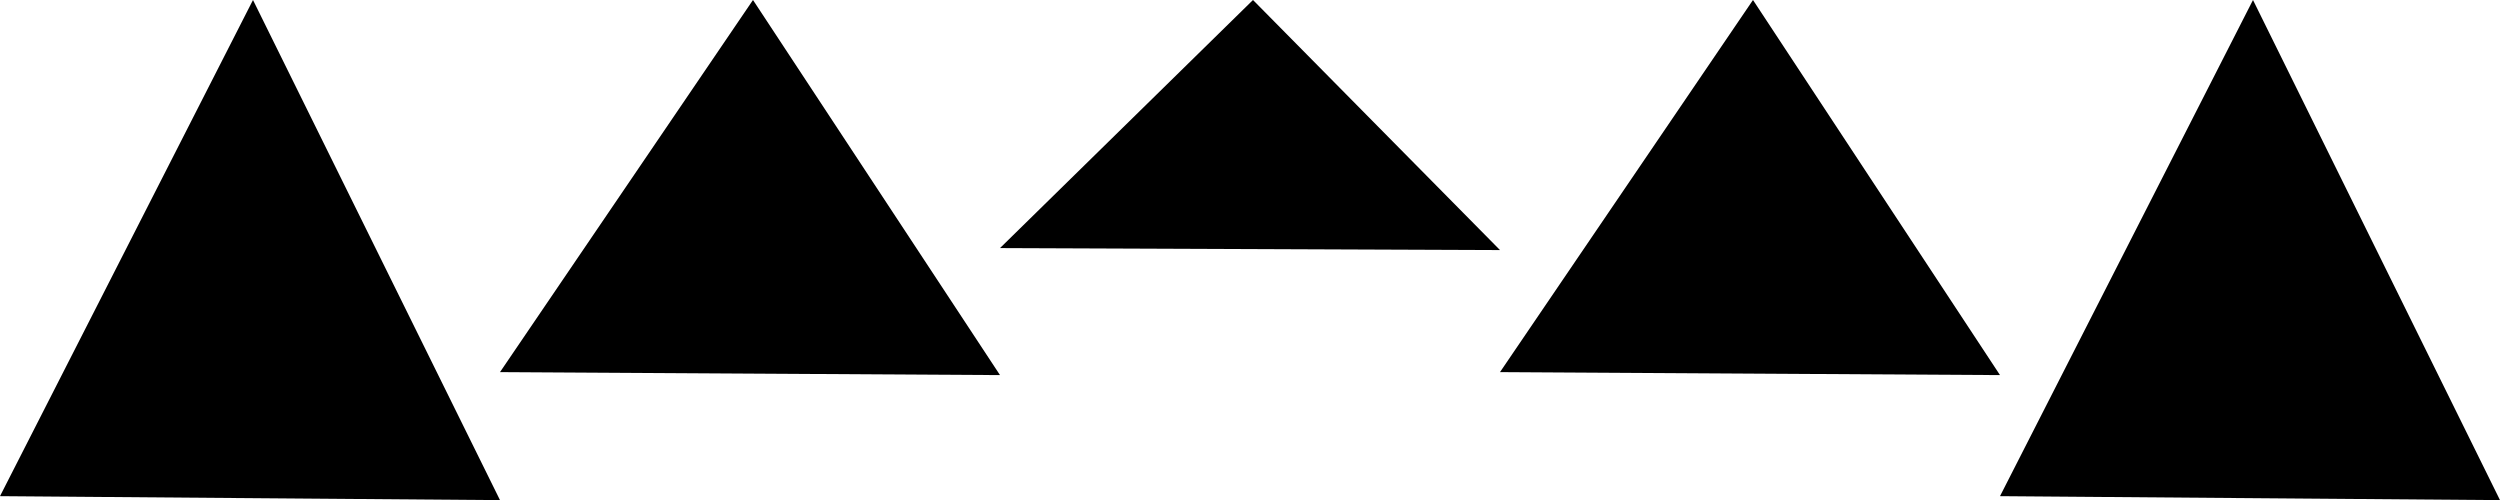 <?xml version="1.0" encoding="UTF-8" standalone="no"?>
<svg
   xmlns:dc="http://purl.org/dc/elements/1.1/"
   xmlns:cc="http://creativecommons.org/ns#"
   xmlns:rdf="http://www.w3.org/1999/02/22-rdf-syntax-ns#"
   xmlns:svg="http://www.w3.org/2000/svg"
   xmlns="http://www.w3.org/2000/svg"
   xmlns:sodipodi="http://sodipodi.sourceforge.net/DTD/sodipodi-0.dtd"
   xmlns:inkscape="http://www.inkscape.org/namespaces/inkscape"
   width="5120px"
   height="1024px"
   viewBox="0 0 5120 1024"
   version="1.1"
   id="SVGRoot"
   sodipodi:docname="triangle_animation.svg"
   inkscape:version="1.0.2 (e86c870879, 2021-01-15, custom)">
  <defs
     id="defs10" />
  <sodipodi:namedview
     id="base"
     pagecolor="#ffffff"
     bordercolor="#666666"
     borderopacity="1.0"
     inkscape:pageopacity="0.0"
     inkscape:pageshadow="2"
     inkscape:zoom="0.35"
     inkscape:cx="2498.3356"
     inkscape:cy="560"
     inkscape:document-units="px"
     inkscape:current-layer="layer1"
     inkscape:document-rotation="0"
     showgrid="false"
     inkscape:window-width="2560"
     inkscape:window-height="1377"
     inkscape:window-x="2552"
     inkscape:window-y="-8"
     inkscape:window-maximized="1" />
  <g
     inkscape:label="Layer 1"
     inkscape:groupmode="layer"
     id="layer1">
    <path
       sodipodi:type="star"
       style="fill:#000000"
       id="path27"
       sodipodi:sides="3"
       sodipodi:cx="377.14285"
       sodipodi:cy="433.75815"
       sodipodi:r1="433.76849"
       sodipodi:r2="216.88425"
       sodipodi:arg1="2.6248975"
       sodipodi:arg2="3.6720951"
       inkscape:flatsided="false"
       inkscape:rounded="0"
       inkscape:randomized="0"
       d="M -5.2358855e-6,648.044 190.069,324.022 380.137,-8.7975206e-6 565.714,326.615 751.291,653.231 375.646,650.637 Z"
       inkscape:transform-center-x="2.0407618"
       inkscape:transform-center-y="-167.95643"
       transform="matrix(1.363,0,0,1.568,1.9005577e-6,4.9934151e-6)" />
    <path
       sodipodi:type="star"
       style="fill:#000000"
       id="path27-9"
       sodipodi:sides="3"
       sodipodi:cx="377.14285"
       sodipodi:cy="433.75815"
       sodipodi:r1="433.76849"
       sodipodi:r2="216.88425"
       sodipodi:arg1="2.6248975"
       sodipodi:arg2="3.6720951"
       inkscape:flatsided="false"
       inkscape:rounded="0"
       inkscape:randomized="0"
       inkscape:transform-center-x="2.0407618"
       inkscape:transform-center-y="-125.96732"
       transform="matrix(1.363,0,0,1.176,1024,1.0343202e-5)"
       d="M -5.2358855e-6,648.044 190.069,324.022 380.137,-8.7975206e-6 565.714,326.615 751.291,653.231 375.646,650.637 Z" />
    <path
       sodipodi:type="star"
       style="fill:#000000"
       id="path27-9-8"
       sodipodi:sides="3"
       sodipodi:cx="377.14285"
       sodipodi:cy="433.75815"
       sodipodi:r1="433.76849"
       sodipodi:r2="216.88425"
       sodipodi:arg1="2.6248975"
       sodipodi:arg2="3.6720951"
       inkscape:flatsided="false"
       inkscape:rounded="0"
       inkscape:randomized="0"
       inkscape:transform-center-x="2.0407618"
       inkscape:transform-center-y="-83.978211"
       transform="matrix(1.363,0,0,0.784,2048,6.8954679e-6)"
       d="M -5.2358855e-6,648.044 190.069,324.022 380.137,-8.7975206e-6 565.714,326.615 751.291,653.231 375.646,650.637 Z" />
    <path
       sodipodi:type="star"
       style="fill:#000000"
       id="path27-9-84"
       sodipodi:sides="3"
       sodipodi:cx="377.14285"
       sodipodi:cy="433.75815"
       sodipodi:r1="433.76849"
       sodipodi:r2="216.88425"
       sodipodi:arg1="2.6248975"
       sodipodi:arg2="3.6720951"
       inkscape:flatsided="false"
       inkscape:rounded="0"
       inkscape:randomized="0"
       inkscape:transform-center-x="2.0407618"
       inkscape:transform-center-y="-125.96732"
       transform="matrix(1.363,0,0,1.176,3072,1.0343202e-5)"
       d="M -5.2358855e-6,648.044 190.069,324.022 380.137,-8.7975206e-6 565.714,326.615 751.291,653.231 375.646,650.637 Z" />
    <path
       sodipodi:type="star"
       style="fill:#000000"
       id="path27-91"
       sodipodi:sides="3"
       sodipodi:cx="377.14285"
       sodipodi:cy="433.75815"
       sodipodi:r1="433.76849"
       sodipodi:r2="216.88425"
       sodipodi:arg1="2.6248975"
       sodipodi:arg2="3.6720951"
       inkscape:flatsided="false"
       inkscape:rounded="0"
       inkscape:randomized="0"
       inkscape:transform-center-x="2.0407618"
       inkscape:transform-center-y="-167.95643"
       transform="matrix(1.363,0,0,1.568,4096,1.3790936e-5)"
       d="M -5.2358855e-6,648.044 190.069,324.022 380.137,-8.7975206e-6 565.714,326.615 751.291,653.231 375.646,650.637 Z" />
  </g>
</svg>

